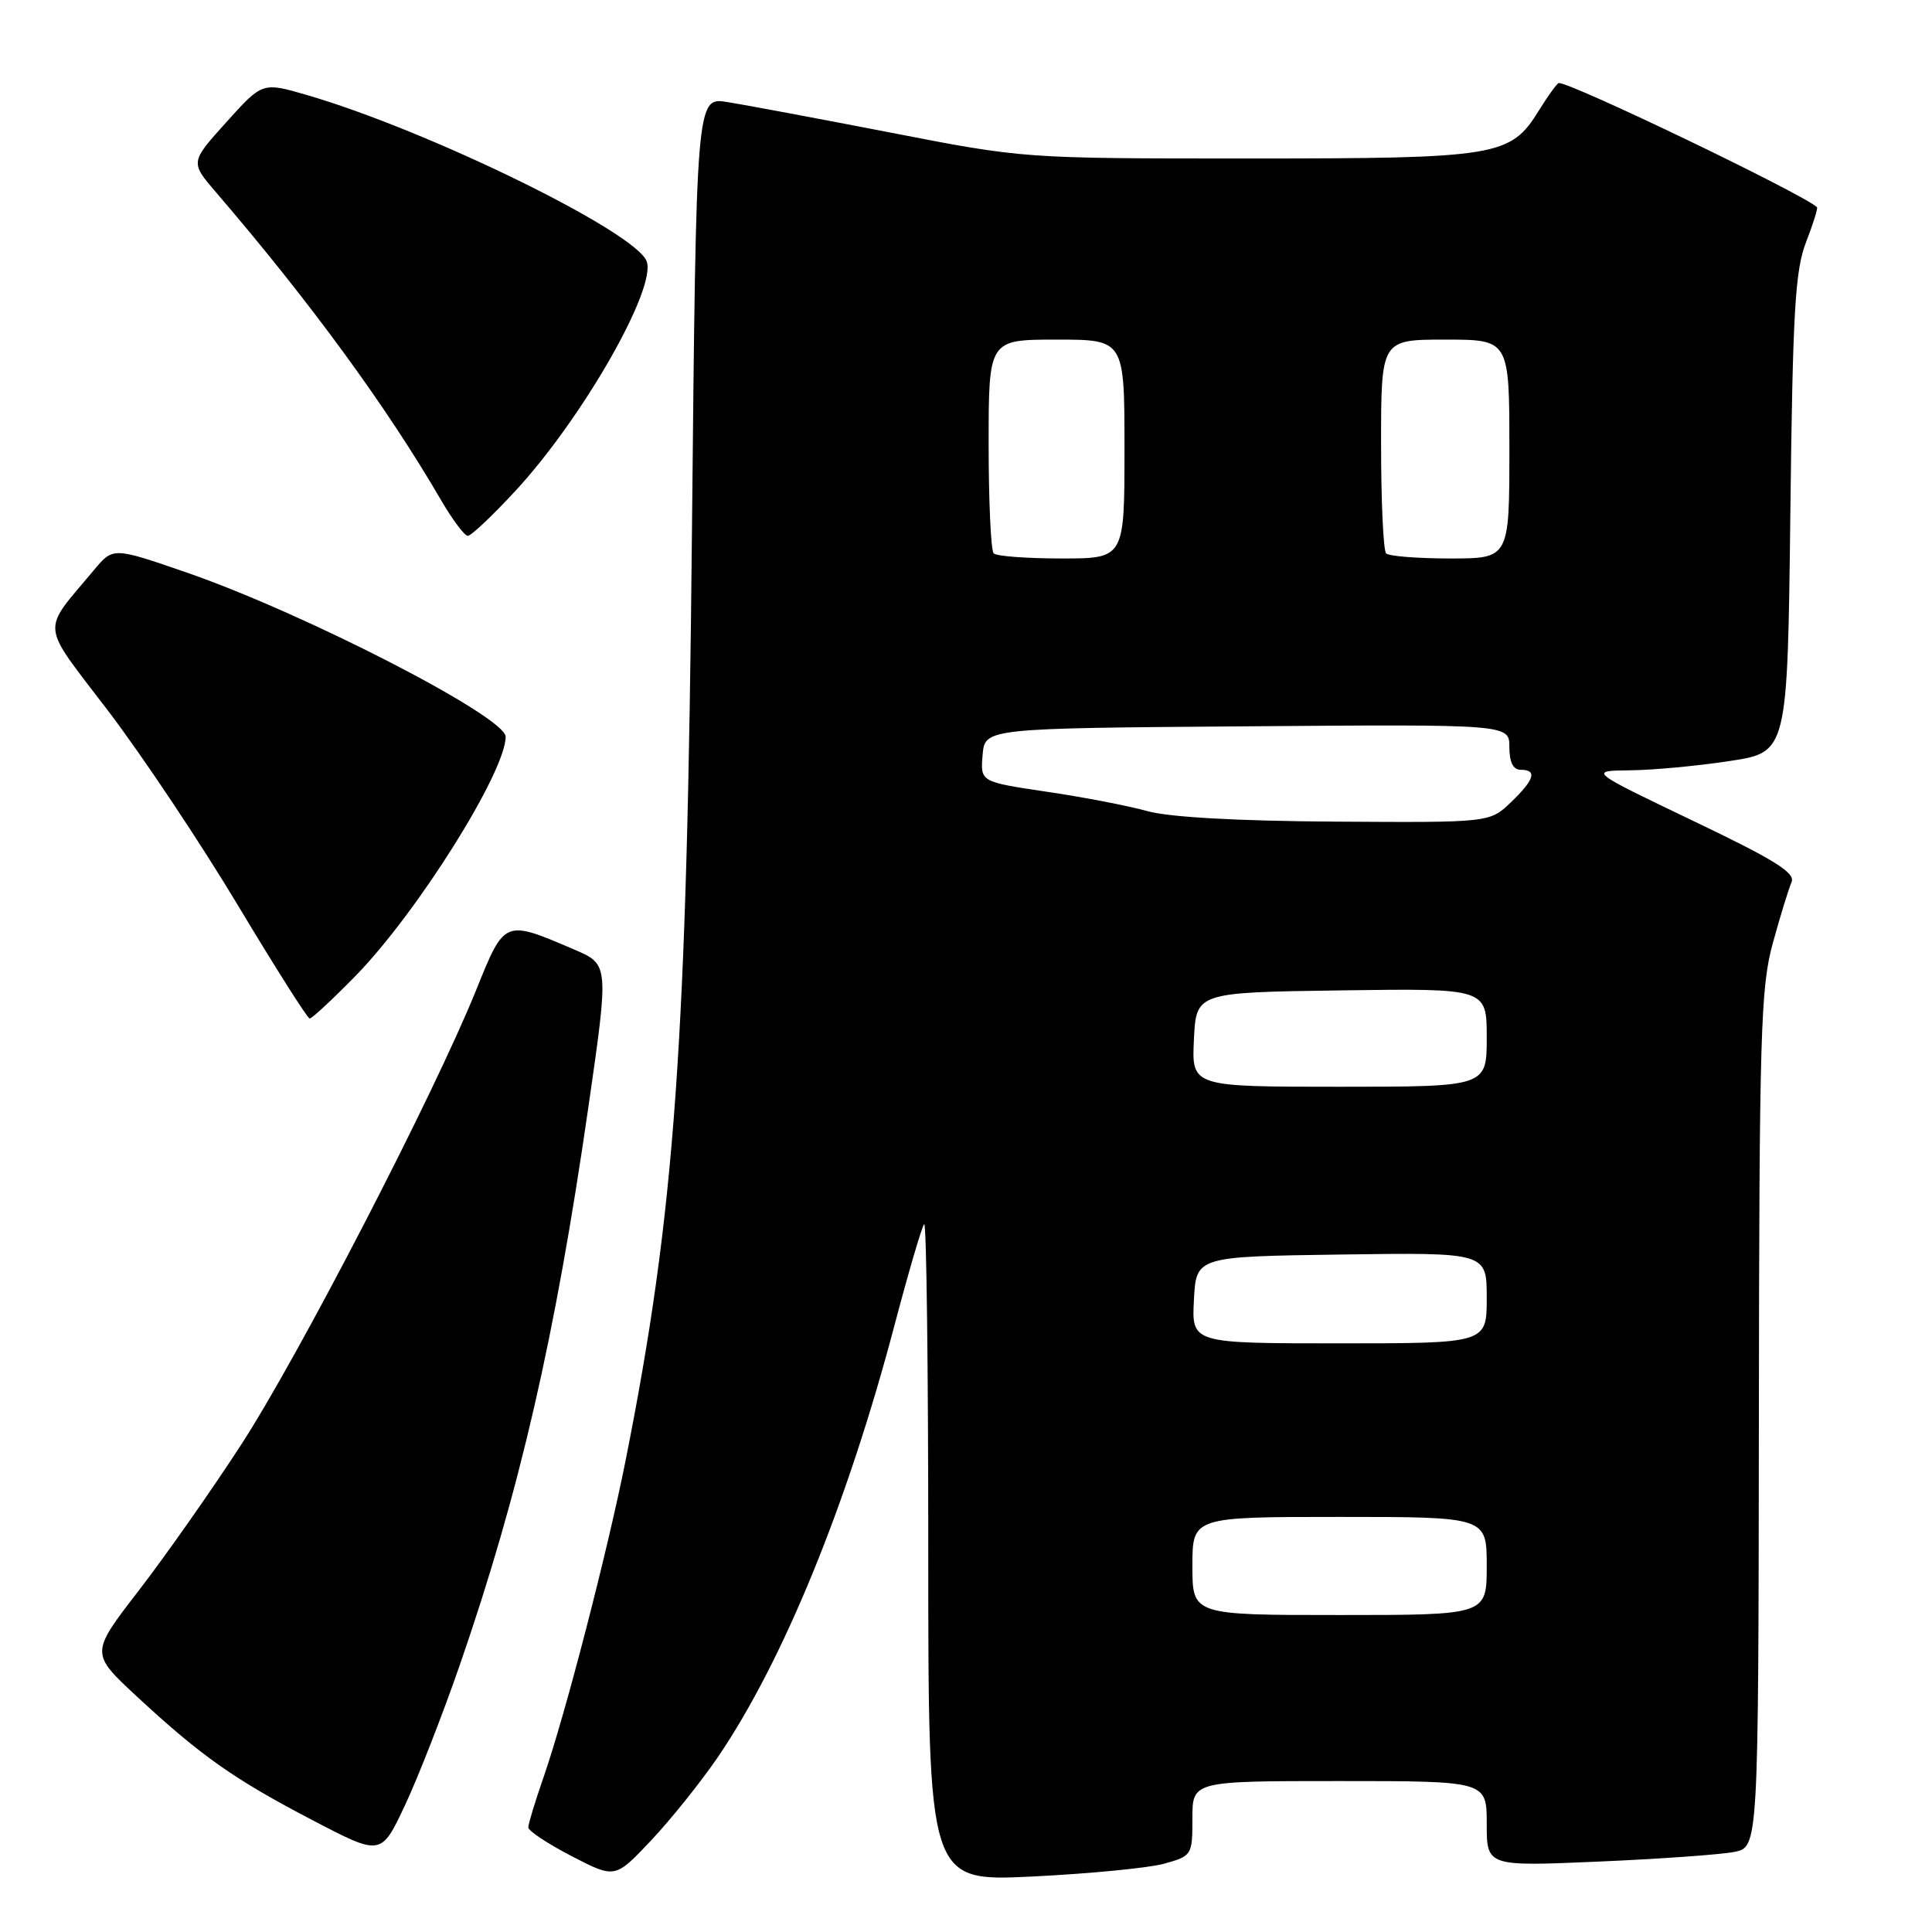 <?xml version="1.0" encoding="UTF-8" standalone="no"?>
<!DOCTYPE svg PUBLIC "-//W3C//DTD SVG 1.1//EN" "http://www.w3.org/Graphics/SVG/1.1/DTD/svg11.dtd" >
<svg xmlns="http://www.w3.org/2000/svg" xmlns:xlink="http://www.w3.org/1999/xlink" version="1.1" viewBox="0 0 256 256">
 <g >
 <path fill="currentColor"
d=" M 95.16 232.77 C 103.80 220.04 112.26 199.35 118.52 175.62 C 120.39 168.54 122.16 162.50 122.46 162.21 C 122.76 161.91 123.00 181.39 123.00 205.49 C 123.00 249.31 123.00 249.31 136.75 248.65 C 144.31 248.28 152.19 247.52 154.25 246.95 C 157.94 245.92 158.00 245.82 158.00 240.95 C 158.00 236.00 158.00 236.00 177.50 236.00 C 197.00 236.00 197.00 236.00 197.00 241.66 C 197.00 247.31 197.00 247.31 211.80 246.67 C 219.93 246.32 228.03 245.74 229.80 245.39 C 233.00 244.75 233.00 244.75 233.06 188.12 C 233.11 136.99 233.29 130.87 234.90 125.00 C 235.88 121.42 237.00 117.79 237.38 116.92 C 237.94 115.66 235.27 113.99 224.29 108.74 C 210.50 102.13 210.50 102.13 216.00 102.07 C 219.03 102.04 224.95 101.49 229.18 100.84 C 236.85 99.68 236.85 99.68 237.23 68.09 C 237.54 41.27 237.86 35.83 239.31 32.09 C 240.25 29.67 240.90 27.58 240.76 27.45 C 238.81 25.66 208.33 11.00 206.56 11.00 C 206.34 11.00 205.16 12.63 203.93 14.61 C 200.15 20.74 198.55 21.00 165.34 21.00 C 135.62 21.00 135.62 21.00 118.06 17.58 C 108.40 15.71 98.64 13.88 96.37 13.52 C 92.25 12.87 92.25 12.87 91.69 70.18 C 91.03 138.49 89.46 160.47 82.90 193.50 C 80.52 205.47 74.90 227.21 72.05 235.41 C 70.92 238.66 70.00 241.69 70.00 242.14 C 70.00 242.60 72.59 244.31 75.75 245.95 C 81.50 248.93 81.50 248.93 86.29 243.85 C 88.92 241.06 92.91 236.07 95.16 232.77 Z  M 60.97 220.49 C 68.84 197.72 73.56 177.23 77.97 146.65 C 80.69 127.79 80.69 127.79 76.09 125.82 C 66.80 121.84 66.88 121.80 63.10 131.17 C 57.51 145.01 39.53 179.79 31.91 191.50 C 27.98 197.55 21.88 206.23 18.36 210.79 C 11.97 219.07 11.97 219.07 18.13 224.79 C 26.69 232.72 31.03 235.77 41.46 241.21 C 50.50 245.93 50.50 245.93 53.66 239.21 C 55.40 235.51 58.69 227.09 60.97 220.49 Z  M 47.17 129.25 C 55.34 120.86 67.00 102.27 67.00 97.62 C 67.00 94.98 40.37 81.27 24.75 75.87 C 14.99 72.50 14.99 72.50 12.48 75.50 C 5.40 83.98 5.23 82.24 14.35 94.22 C 18.83 100.10 26.55 111.67 31.50 119.92 C 36.45 128.17 40.74 134.94 41.03 134.96 C 41.32 134.98 44.08 132.41 47.17 129.25 Z  M 68.28 65.06 C 77.17 55.46 87.05 38.18 85.68 34.61 C 84.18 30.69 56.67 17.24 40.63 12.58 C 34.77 10.88 34.77 10.88 29.99 16.19 C 25.20 21.50 25.20 21.50 28.64 25.50 C 41.08 39.99 51.26 53.92 58.43 66.25 C 59.95 68.86 61.55 71.00 61.99 71.00 C 62.43 71.00 65.26 68.33 68.28 65.06 Z  M 158.00 207.50 C 158.00 201.00 158.00 201.00 177.50 201.00 C 197.00 201.00 197.00 201.00 197.00 207.50 C 197.00 214.00 197.00 214.00 177.50 214.00 C 158.00 214.00 158.00 214.00 158.00 207.50 Z  M 158.20 172.25 C 158.50 166.50 158.50 166.50 177.75 166.23 C 197.00 165.96 197.00 165.96 197.00 171.98 C 197.00 178.00 197.00 178.00 177.45 178.00 C 157.90 178.00 157.90 178.00 158.20 172.25 Z  M 158.20 137.75 C 158.50 131.50 158.50 131.50 177.75 131.23 C 197.00 130.96 197.00 130.96 197.00 137.48 C 197.00 144.00 197.00 144.00 177.45 144.00 C 157.90 144.00 157.90 144.00 158.20 137.75 Z  M 152.00 107.47 C 149.53 106.78 143.54 105.62 138.70 104.91 C 129.90 103.60 129.90 103.60 130.20 100.05 C 130.50 96.50 130.50 96.50 165.25 96.24 C 200.00 95.97 200.00 95.97 200.00 98.99 C 200.00 101.00 200.50 102.00 201.50 102.00 C 203.73 102.00 203.33 103.31 200.20 106.31 C 197.39 109.00 197.39 109.00 176.95 108.87 C 163.90 108.79 154.87 108.28 152.00 107.47 Z  M 131.67 73.33 C 131.30 72.97 131.00 66.44 131.00 58.83 C 131.00 45.00 131.00 45.00 140.00 45.00 C 149.00 45.00 149.00 45.00 149.00 59.50 C 149.00 74.00 149.00 74.00 140.67 74.00 C 136.08 74.00 132.03 73.70 131.67 73.33 Z  M 183.67 73.33 C 183.30 72.97 183.00 66.44 183.00 58.83 C 183.00 45.00 183.00 45.00 191.50 45.00 C 200.00 45.00 200.00 45.00 200.00 59.50 C 200.00 74.00 200.00 74.00 192.17 74.00 C 187.86 74.00 184.03 73.70 183.67 73.33 Z "/>
</g>
</svg>